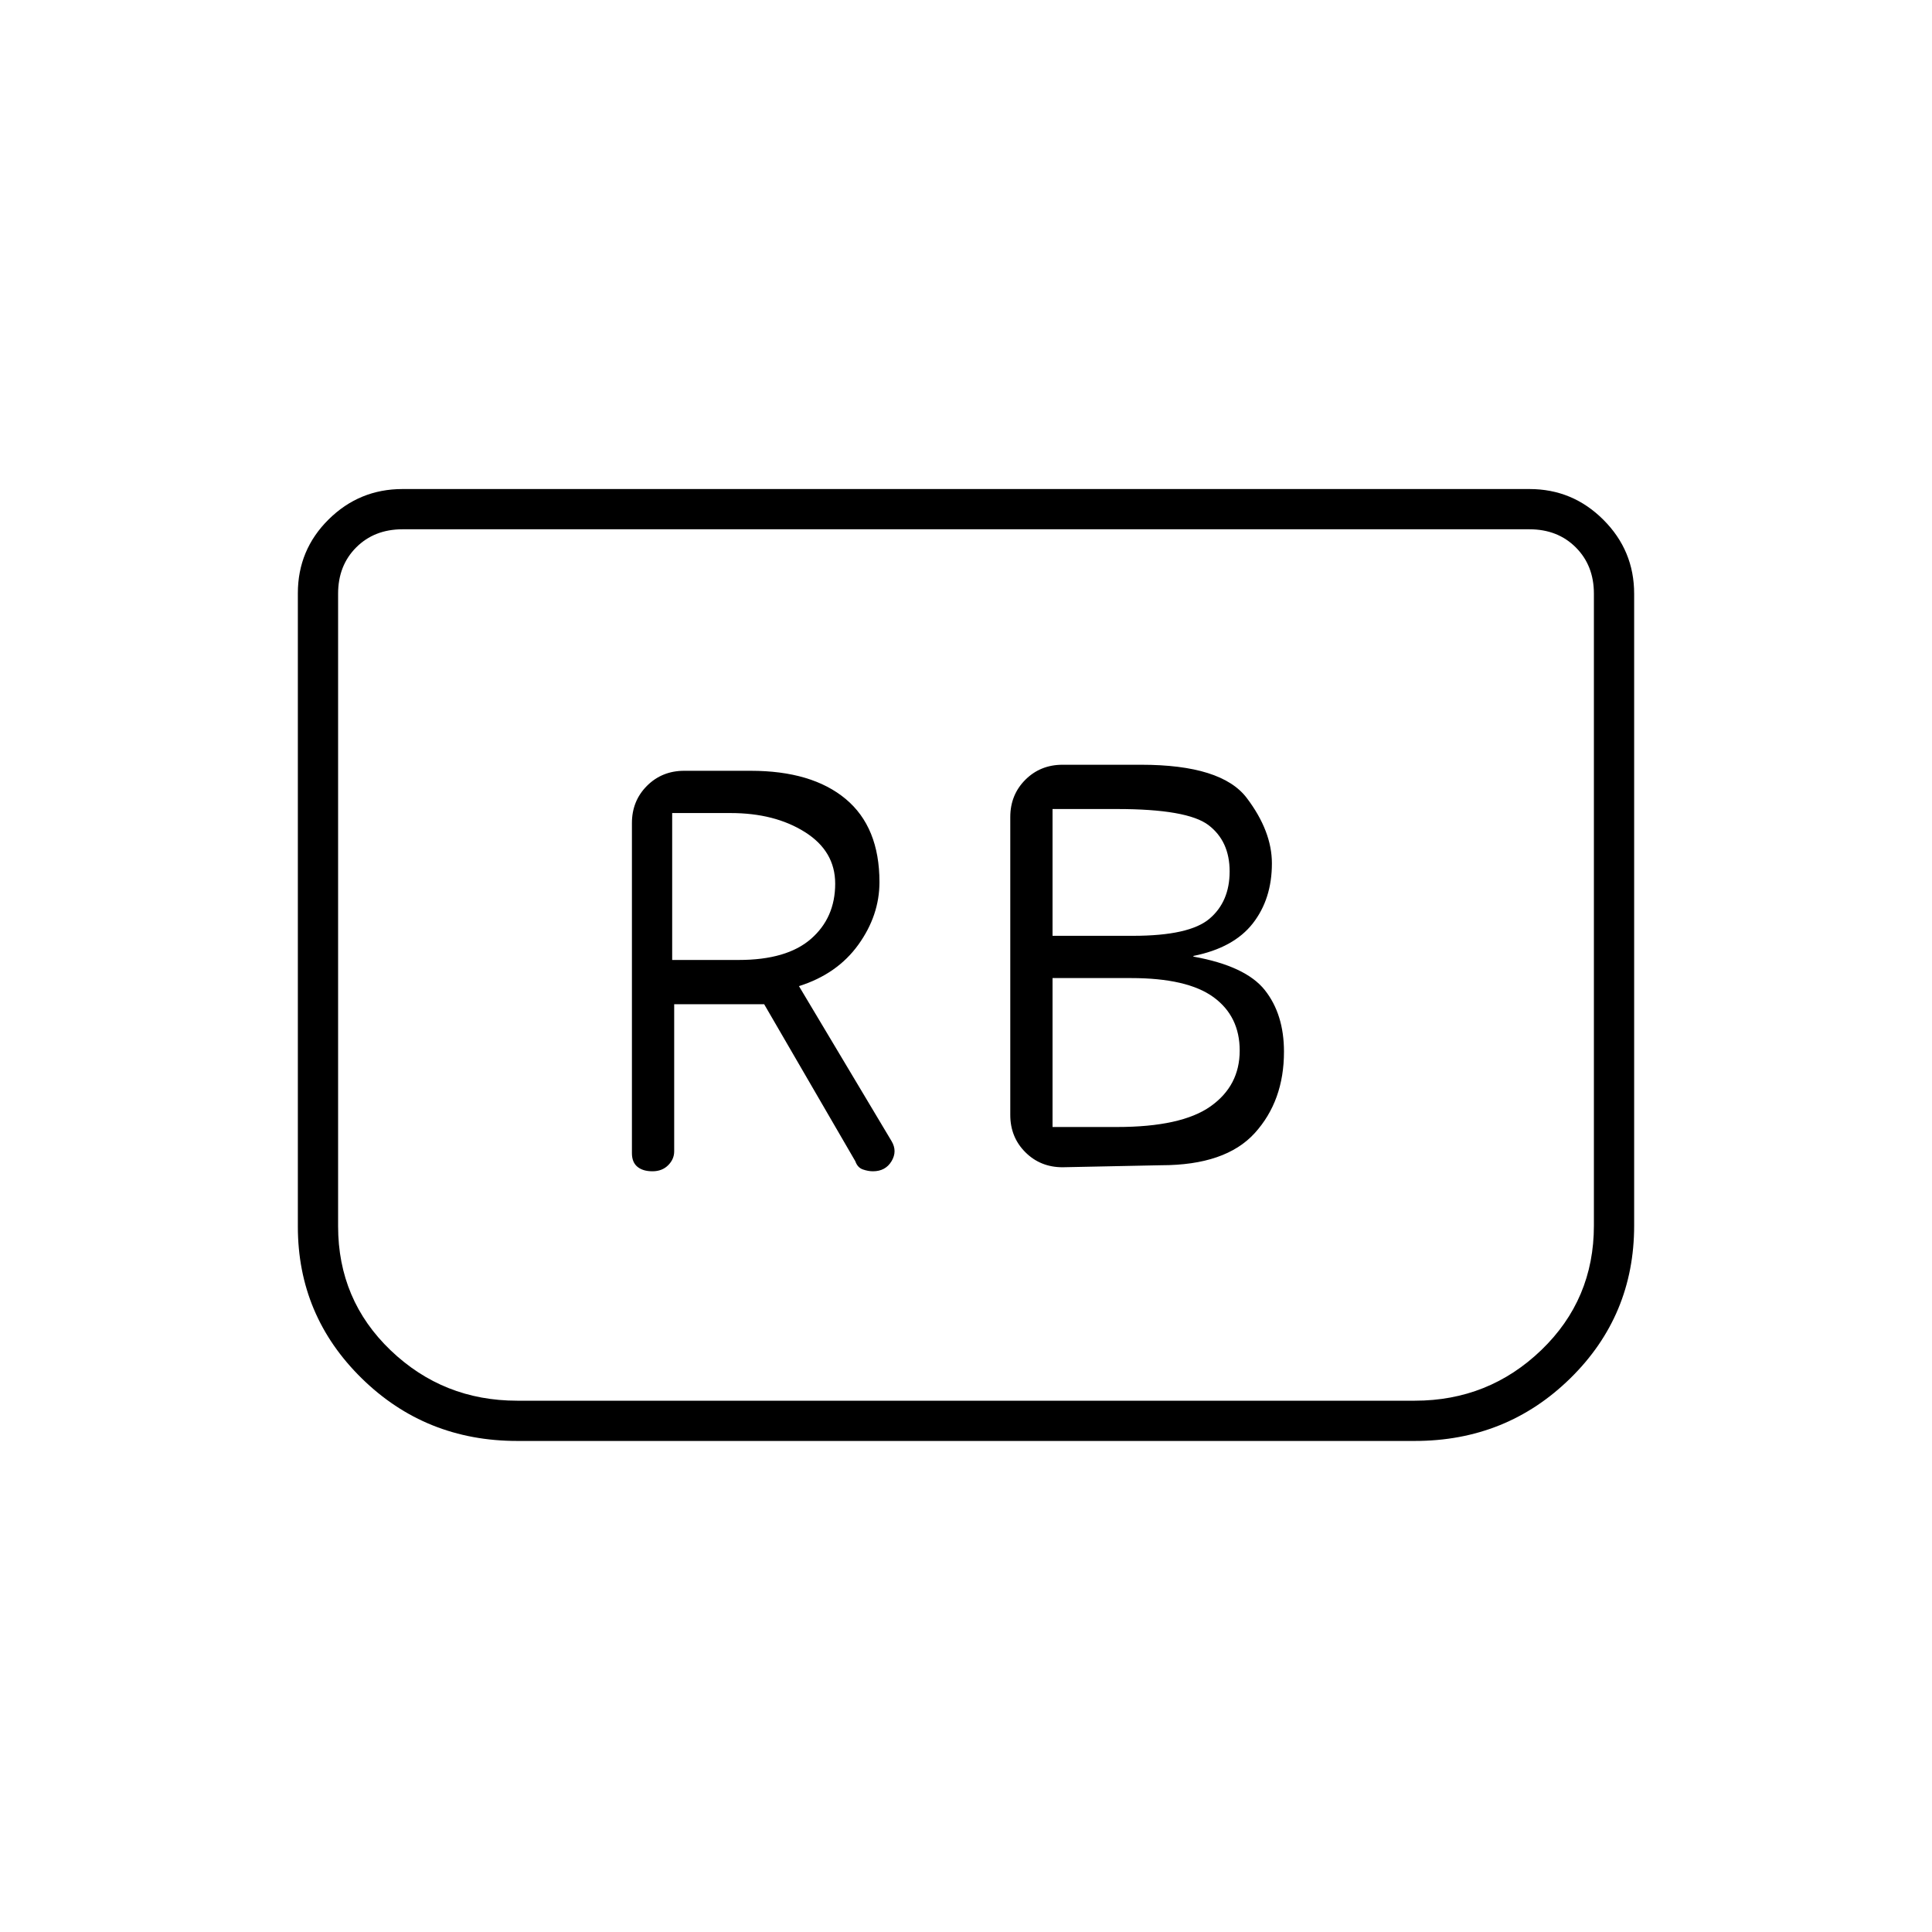 <svg xmlns="http://www.w3.org/2000/svg" height="20" viewBox="0 -960 960 960" width="20"><path d="M577-381q32 0 46.5-16t14.5-40.39q0-18.61-9.5-30.61T593-484.67v-.33q20-4 29.5-16.15Q632-513.31 632-531q0-16-12.5-32.5T567-580h-39q-11.05 0-18.52 7.47Q502-565.05 502-554v148q0 11.05 7.48 18.52Q516.95-380 528-380l49-1Zm-54-114v-63h32q35 0 45.5 8t10.5 23q0 15-10 23.5t-38 8.5h-40Zm0 95v-74h39q28 0 41 9.5t13 26.53q0 17.47-14.5 27.72T555-400h-32Zm-188-61h44.71L425-383q1.11 3.18 3.75 4.09 2.64.91 4.99.91 6.26 0 9.26-5t0-10l-46-77q19-6 29.5-20.58Q437-505.16 437-521.7q0-27.3-16.79-41.3-16.8-14-47.21-14h-33q-11.05 0-18.52 7.47Q314-562.05 314-551v164q0 4.5 2.71 6.75t7.5 2.25q4.79 0 7.79-3t3-6.88V-461Zm-1-22v-73h29q22 0 37 9.48 15 9.47 15 25.61 0 16.91-12 27.41T367.09-483H334Zm478-182v314q0 44.74-31.72 75.87Q748.56-244 703-244H257q-45.56 0-77.28-31.13T148-350.52v-314.72q0-21.51 15.27-36.64Q178.55-717 200-717h560q21.45 0 36.72 15.28Q812-686.45 812-665Zm-52-32H200q-14 0-23 9t-9 23v314.28Q168-314 194.14-289q26.15 25 62.86 25h446q36.71 0 62.86-25.15Q792-314.3 792-351v-314q0-14-9-23t-23-9Zm0 0h32-624 592Z"/></svg>